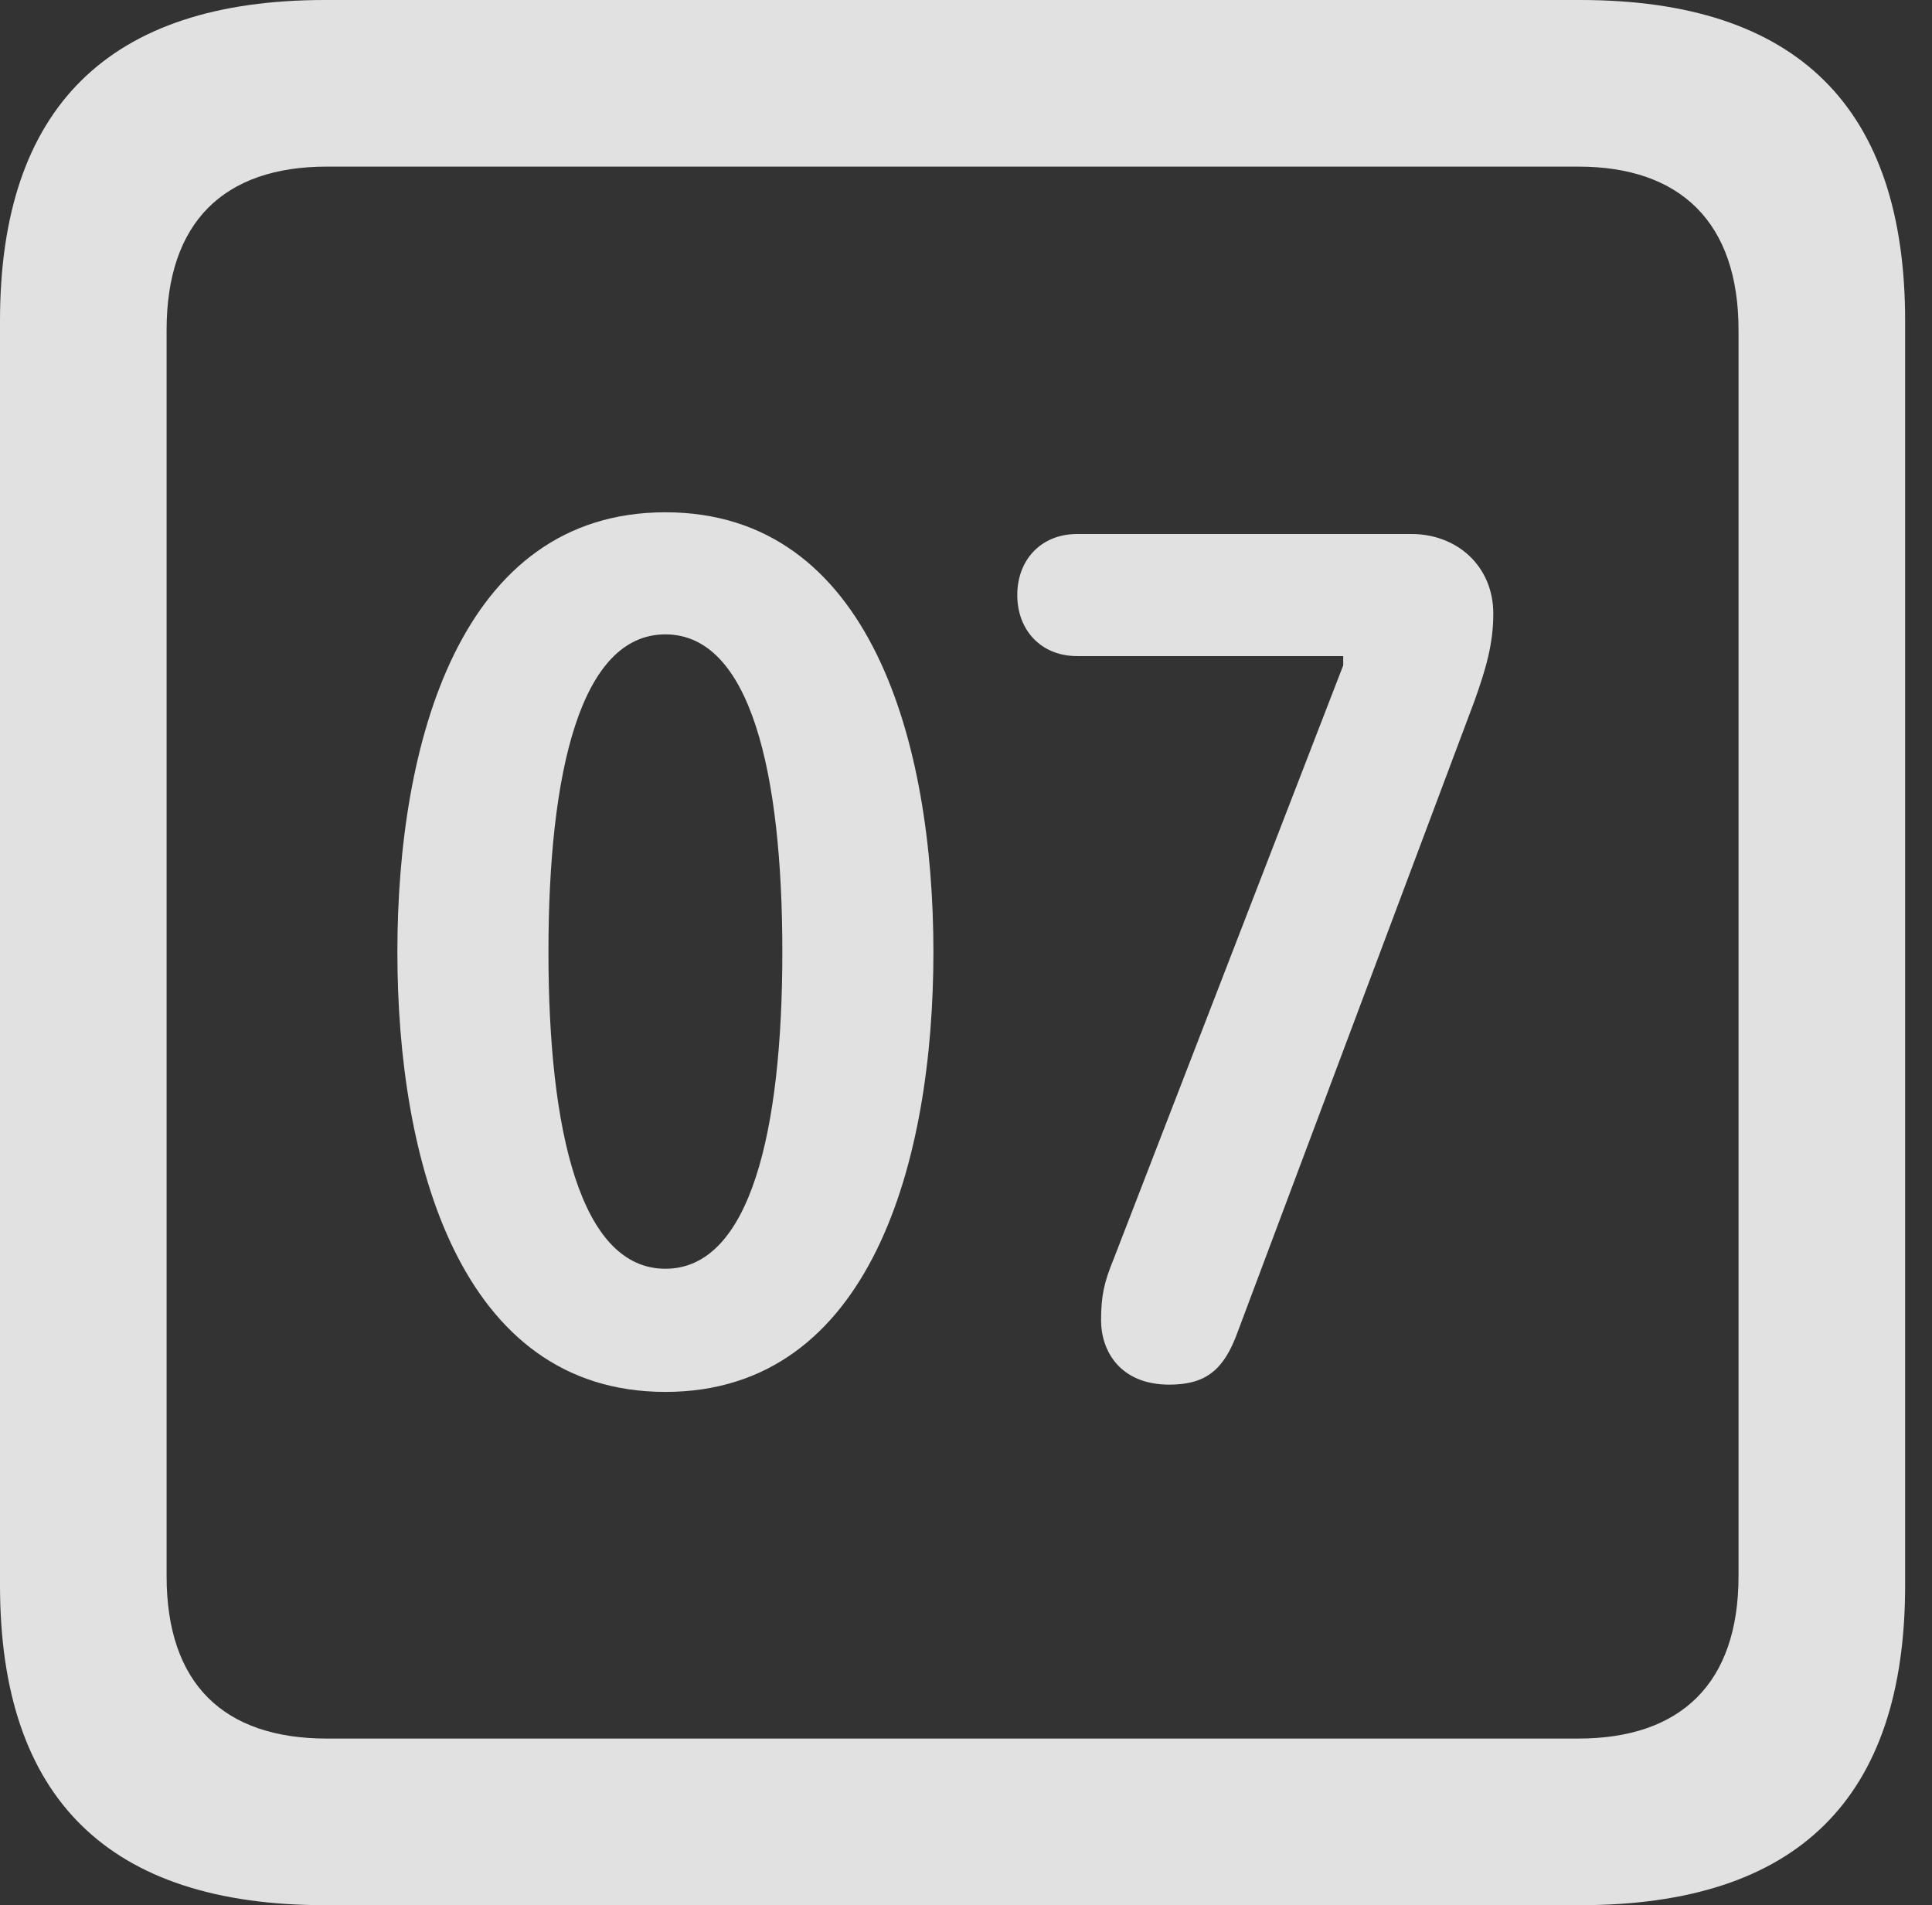 <?xml version="1.0" encoding="UTF-8"?>
<!--Generator: Apple Native CoreSVG 326-->
<!DOCTYPE svg
PUBLIC "-//W3C//DTD SVG 1.1//EN"
       "http://www.w3.org/Graphics/SVG/1.1/DTD/svg11.dtd">
<svg version="1.1" xmlns="http://www.w3.org/2000/svg" xmlns:xlink="http://www.w3.org/1999/xlink" viewBox="0 0 25.525 25.17">
 <rect x="0" y="0" width="25.525" height="25.17" fill="#333333" stroke="none"/>
 <g>
  <rect height="25.17" opacity="0" width="25.525" x="0" y="0"/>
  <path d="M4.293 25.17L20.877 25.17C23.748 25.17 25.17 23.762 25.17 20.945L25.17 4.238C25.17 1.422 23.748 0 20.877 0L4.293 0C1.436 0 0 1.422 0 4.238L0 20.945C0 23.762 1.436 25.17 4.293 25.17ZM4.32 22.969C2.953 22.969 2.201 22.244 2.201 20.822L2.201 4.361C2.201 2.939 2.953 2.201 4.32 2.201L20.85 2.201C22.203 2.201 22.969 2.939 22.969 4.361L22.969 20.822C22.969 22.244 22.203 22.969 20.85 22.969Z" fill="white" fill-opacity="0.85"/>
  <path d="M8.791 18.389C11.512 18.389 12.332 15.326 12.332 12.578C12.332 9.83 11.512 6.768 8.791 6.768C6.07 6.768 5.25 9.83 5.25 12.578C5.25 15.326 6.07 18.389 8.791 18.389ZM8.791 16.762C7.67 16.762 7.246 14.943 7.246 12.578C7.246 10.199 7.67 8.381 8.791 8.381C9.912 8.381 10.336 10.199 10.336 12.578C10.336 14.943 9.912 16.762 8.791 16.762ZM15.449 18.293C15.941 18.293 16.174 18.088 16.352 17.596L19.482 9.256C19.633 8.832 19.729 8.504 19.729 8.107C19.729 7.479 19.25 7.055 18.648 7.055L14.232 7.055C13.754 7.055 13.44 7.396 13.44 7.861C13.44 8.326 13.754 8.668 14.232 8.668L17.746 8.668L17.746 8.791L14.711 16.639C14.588 16.939 14.547 17.117 14.547 17.445C14.547 17.842 14.793 18.293 15.449 18.293Z" fill="white" fill-opacity="0.85"/>
 </g>
</svg>
